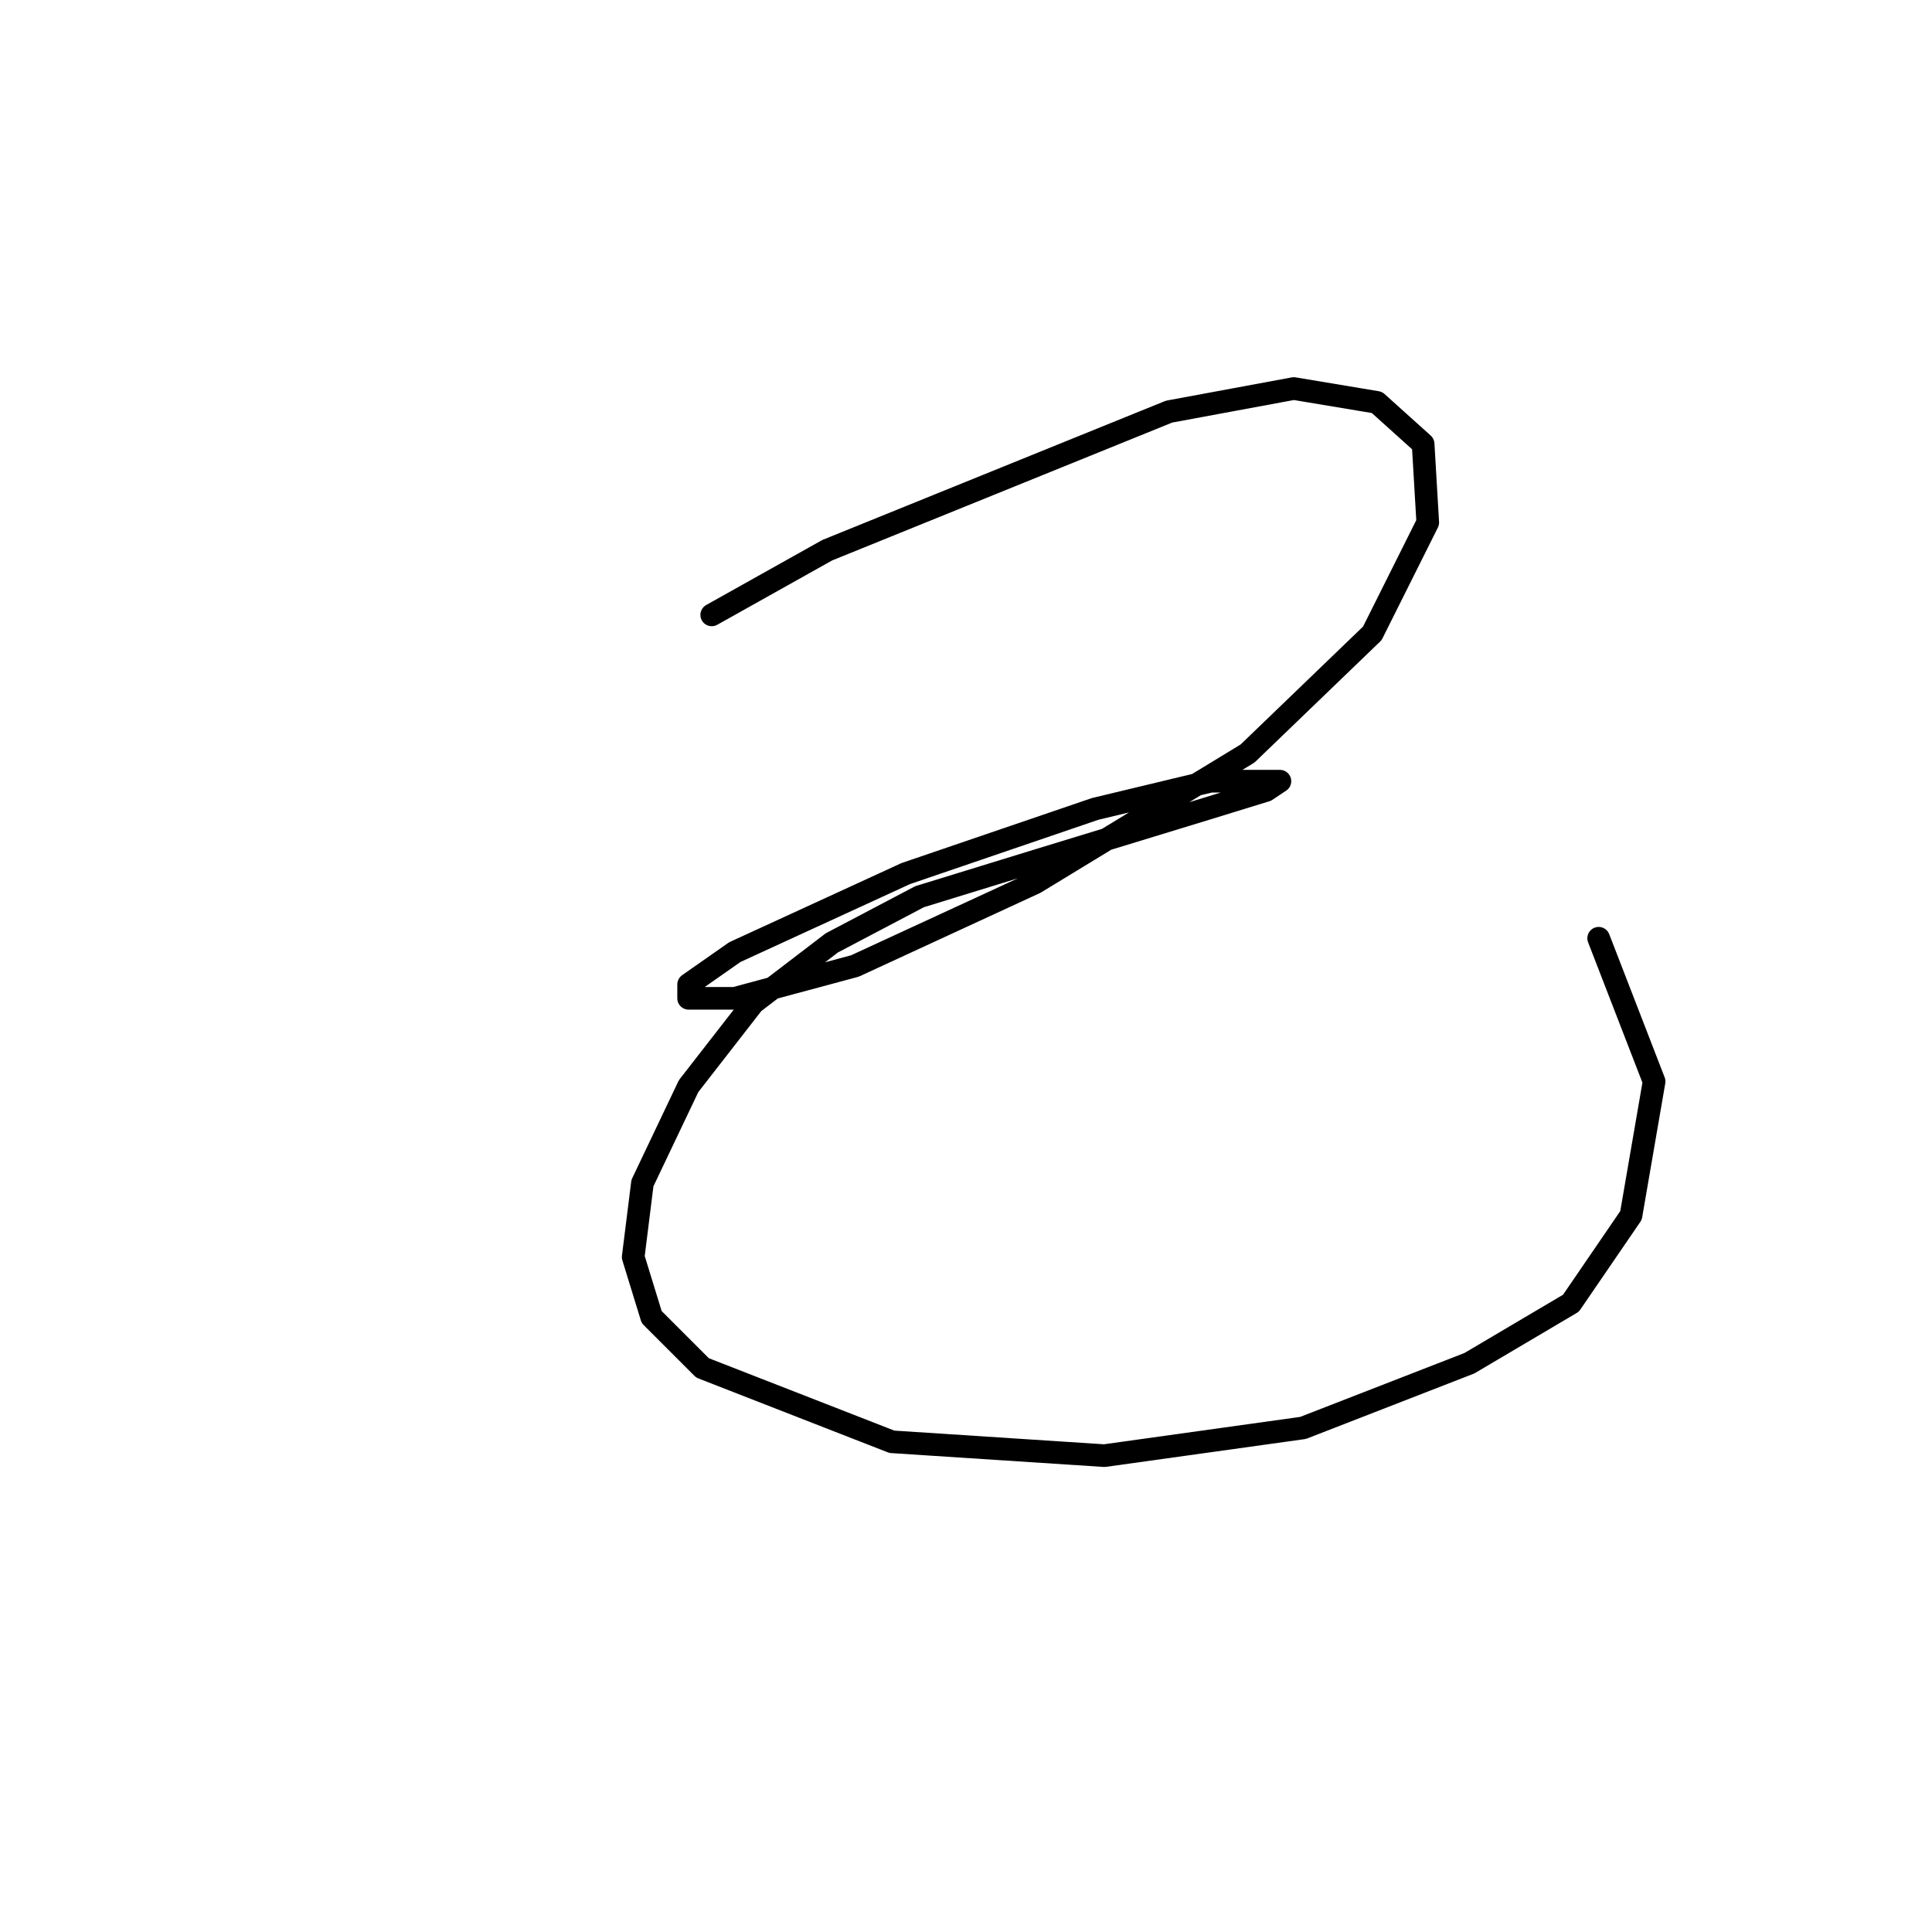<?xml version="1.0" standalone="no"?>
    <svg width="256" height="256" xmlns="http://www.w3.org/2000/svg" version="1.1">
    <polyline stroke="black" stroke-width="3" stroke-linecap="round" fill="transparent" stroke-linejoin="round" points="94.307 81.477 109.61 72.907 154.906 54.544 171.433 51.483 182.451 53.32 188.572 58.829 189.184 69.235 181.839 83.925 165.312 99.84 137.155 116.979 113.282 127.997 97.367 132.282 91.246 132.282 91.246 130.446 97.367 126.161 120.015 115.755 145.112 107.186 160.415 103.513 166.536 103.513 169.597 103.513 167.76 104.737 159.803 107.186 137.767 113.919 121.852 118.816 110.222 124.937 99.816 132.894 91.246 143.912 85.125 156.767 83.901 166.561 86.349 174.518 93.082 181.251 118.179 191.045 146.336 192.881 172.657 189.209 194.693 180.639 208.16 172.682 216.117 161.052 219.178 143.3 211.832 124.325 211.832 124.325 " />
        </svg>